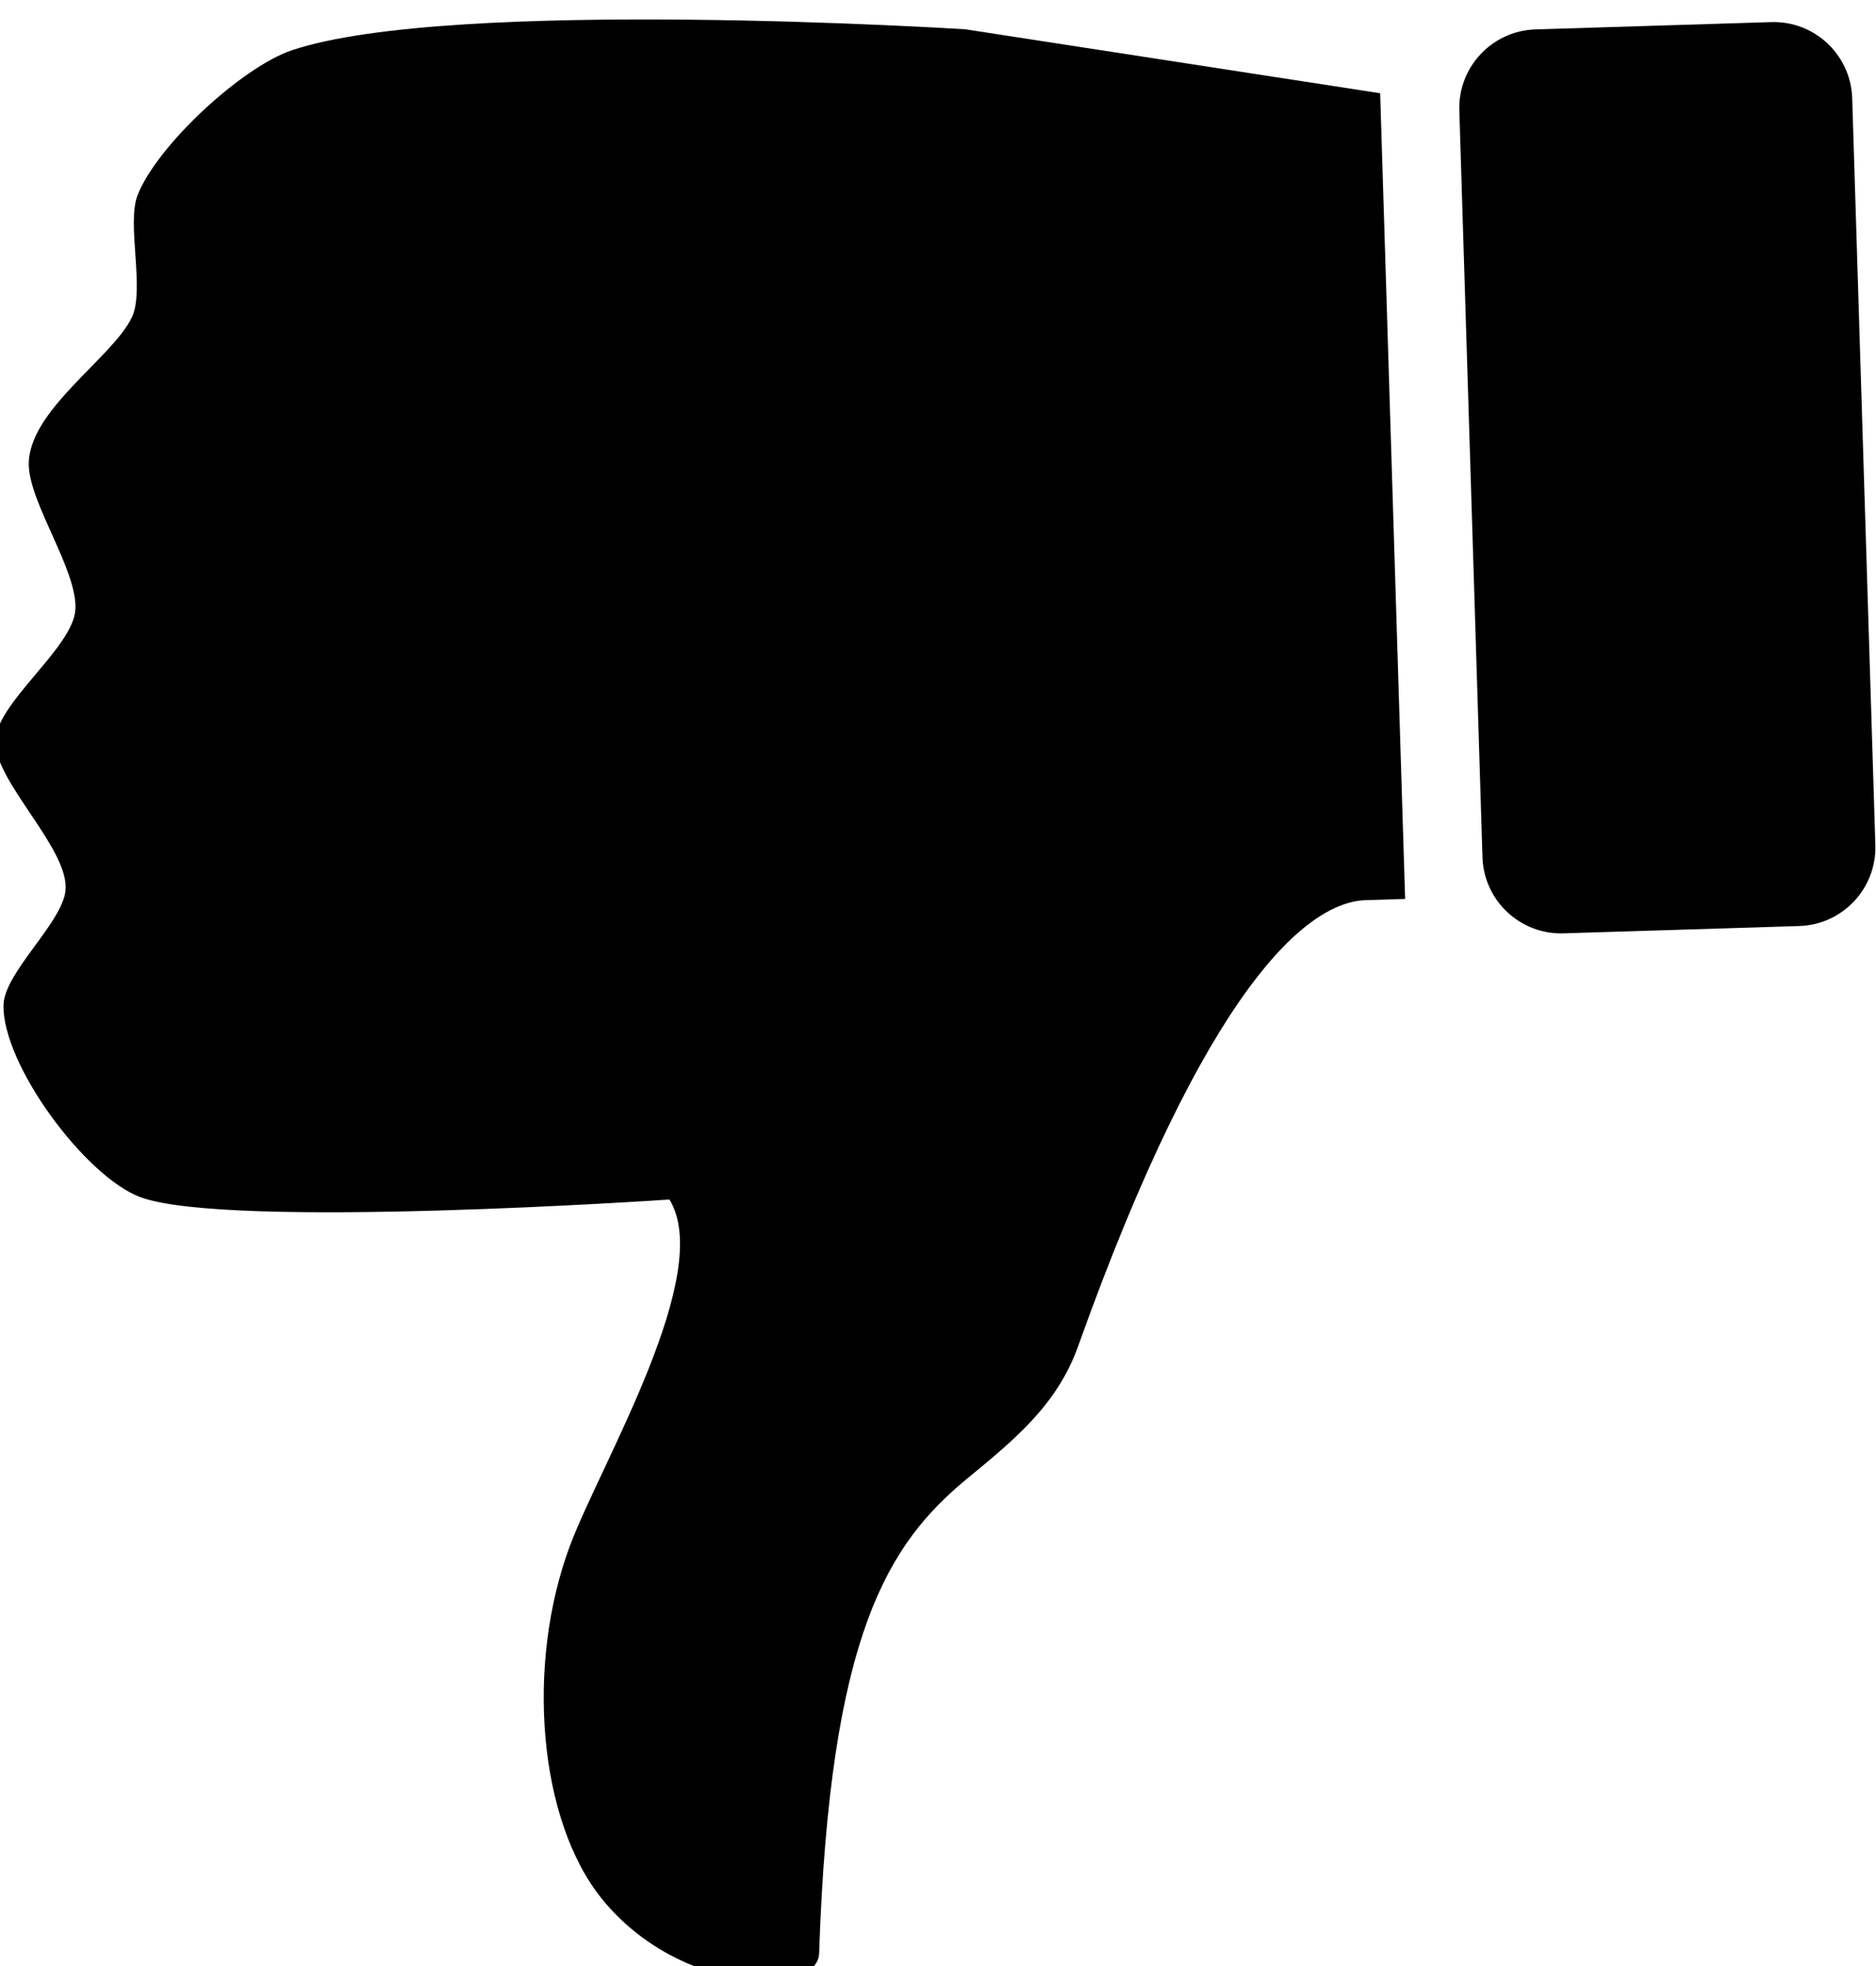 <?xml version="1.0" encoding="UTF-8"?>
<svg focusable="false" id="thumbs_down" width="95.453" height="100" viewBox="0 0 95.453 100" xmlns="http://www.w3.org/2000/svg" xmlns:svg="http://www.w3.org/2000/svg">
 <g>
  <title>Layer 1</title>
  <g transform="rotate(178.224 47.811,50.229)">
   <path id="svg_1" d="m92.115,56.539c0.216,-1.638 3.234,-4.062 3.332,-5.712c0.175,-3 -3.879,-8.87 -6.664,-9.997c-4.422,-1.789 -26.896,-0.952 -26.896,-0.952c-2.196,-3.84 3.914,-13.321 5.594,-17.415c2.467,-5.999 2.051,-13.959 -1.069,-18.048c-3.81,-4.996 -10.805,-5.329 -10.949,-3.093c-1.042,16.214 -4.146,20.712 -8.302,23.918c-2.496,1.926 -4.679,3.611 -5.83,6.546c-7.083,18.038 -12.332,22.214 -15.332,22.214l-2,0l0,40.999l20.995,3.905c0,0 26.065,2.467 34.272,0c2.582,-0.774 7.039,-4.652 8.092,-7.141c0.602,-1.428 -0.233,-4.809 0.478,-6.188c1.049,-2.043 5.479,-4.602 5.475,-7.378c-0.004,-1.979 -2.311,-5.405 -2.143,-7.379c0.167,-1.976 4.288,-4.685 4.284,-6.664c-0.009,-2.076 -3.61,-5.555 -3.337,-7.615z"/>
   <path id="svg_2" d="m20,93.999c0,2.209 -1.791,4 -4,4l-12,0c-2.209,0 -4,-1.791 -4,-4l0,-37.999c0,-2.209 1.791,-4 4,-4l12,0c2.209,0 4,1.791 4,4l0,37.999z"/>
  </g>
 </g>
</svg>
